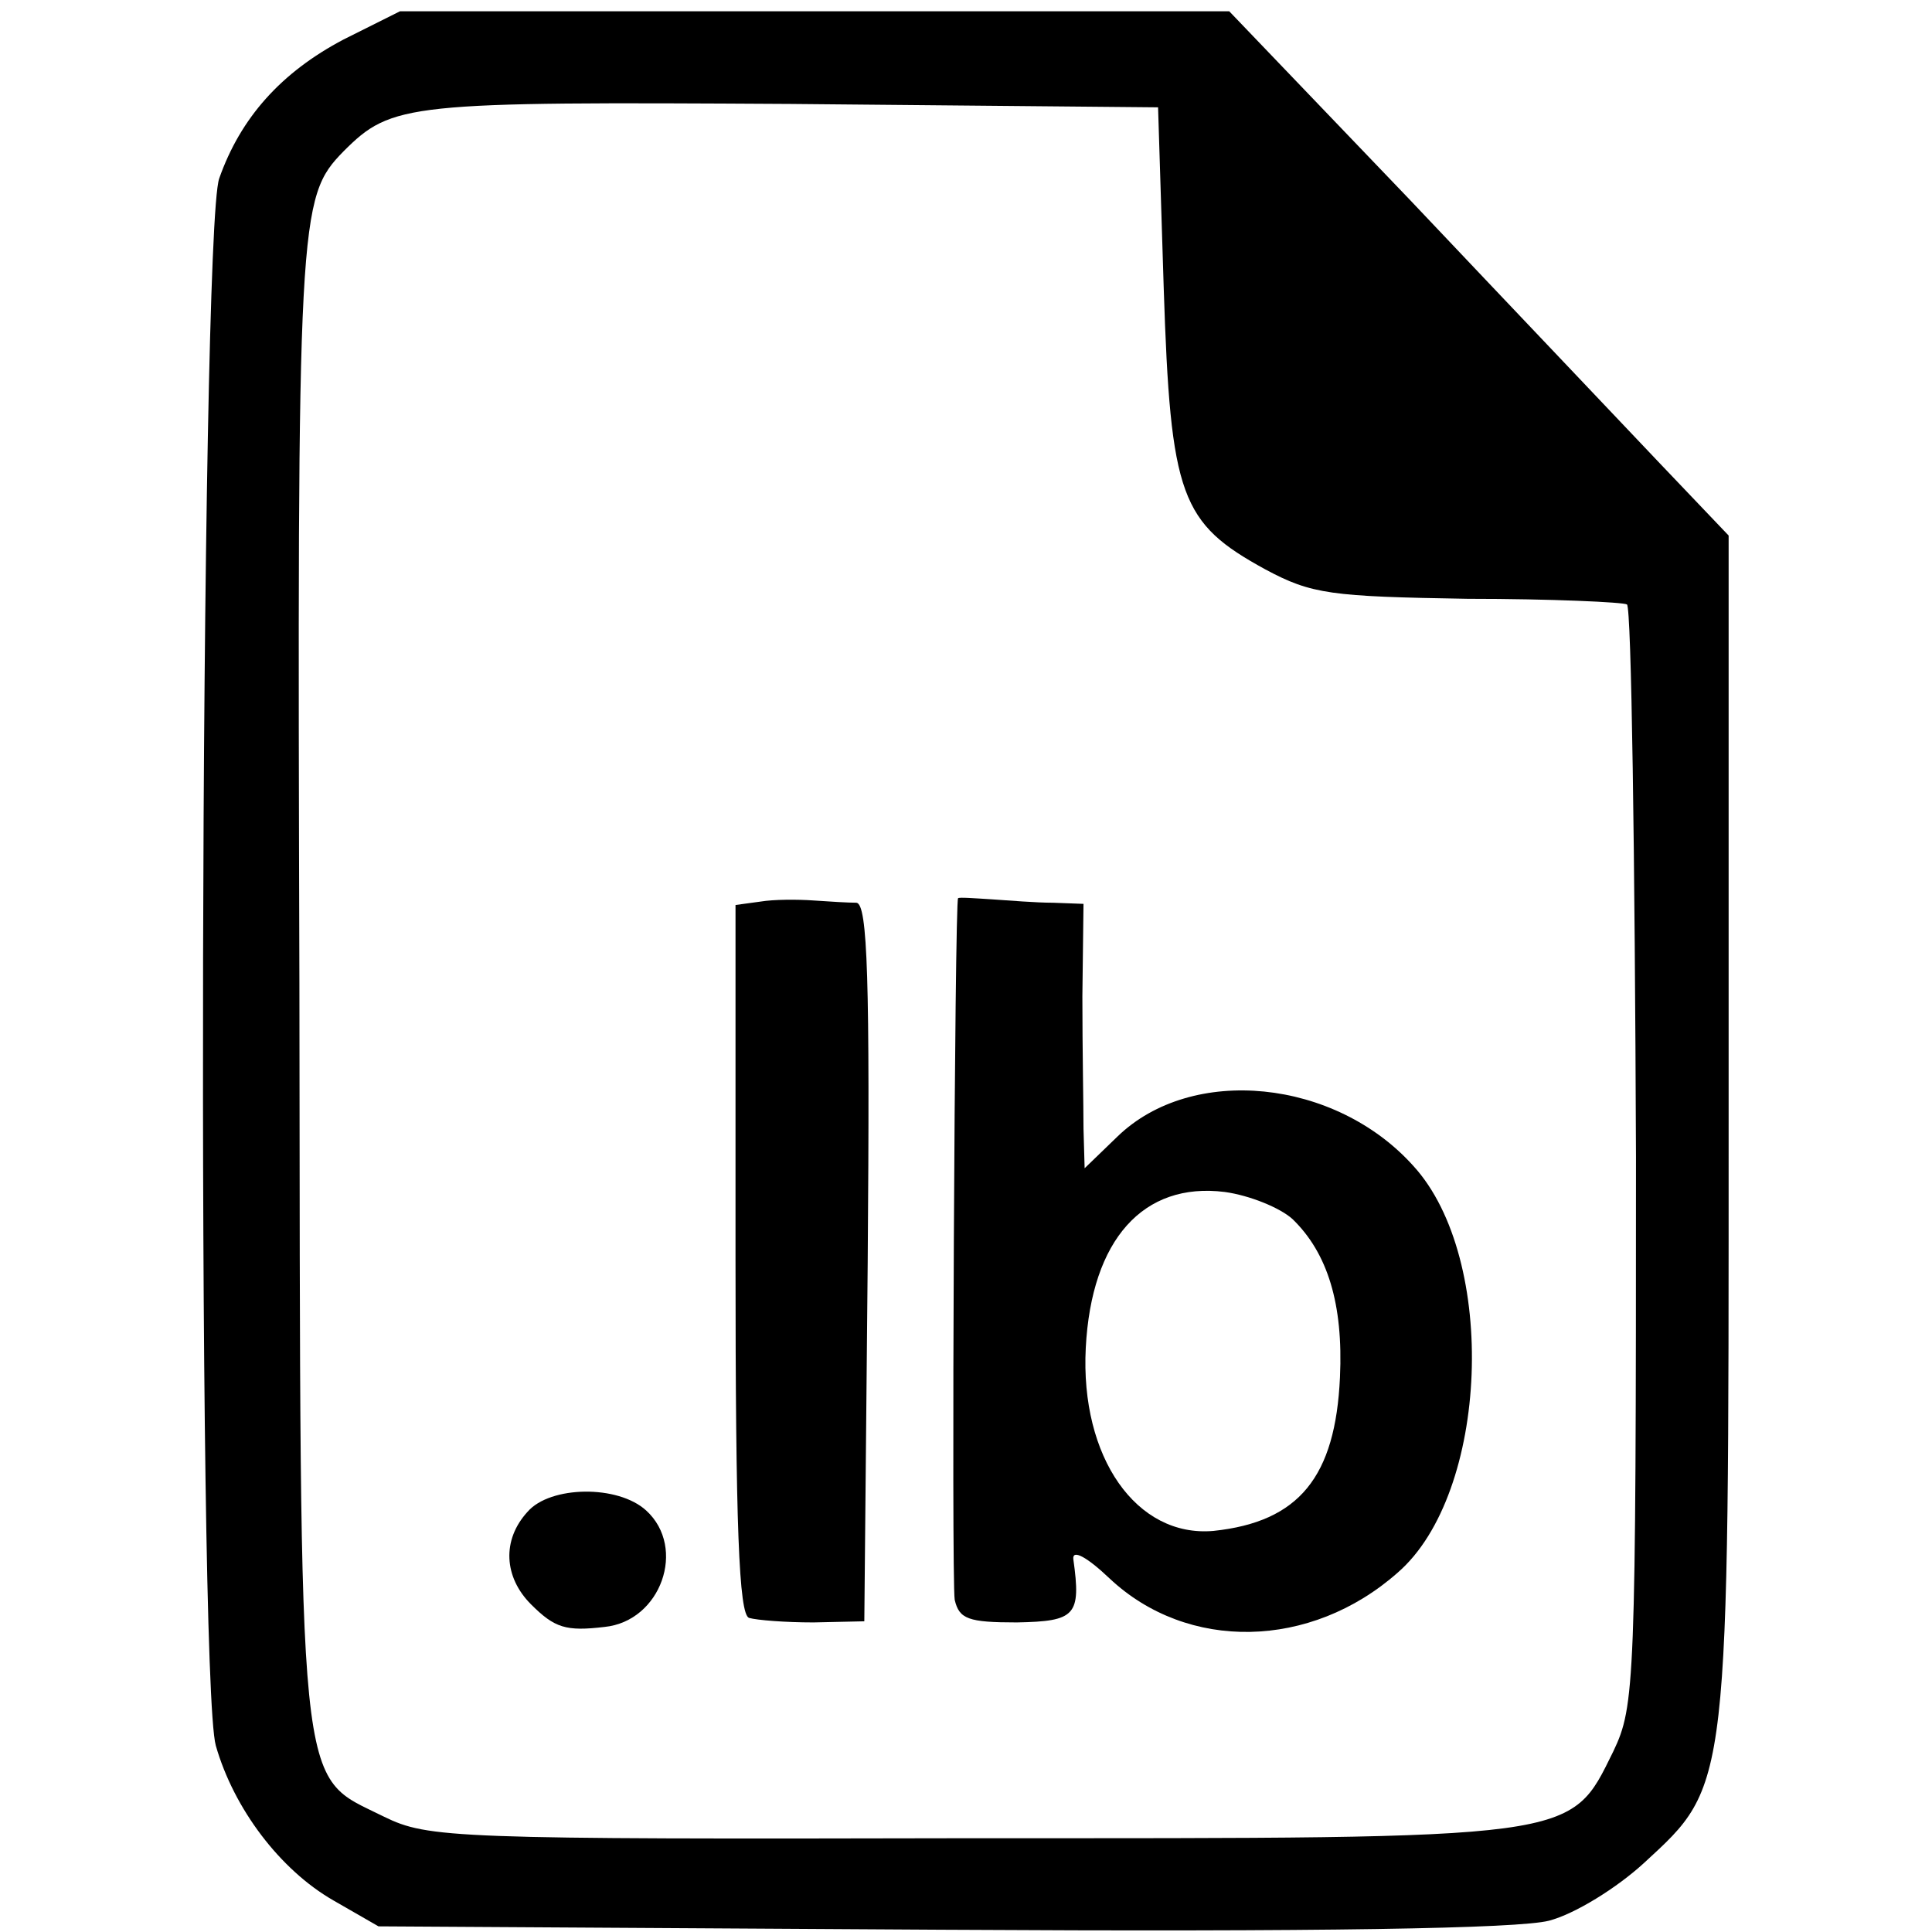<?xml version="1.0" standalone="no"?>
<!DOCTYPE svg PUBLIC "-//W3C//DTD SVG 20010904//EN"
 "http://www.w3.org/TR/2001/REC-SVG-20010904/DTD/svg10.dtd">
<svg version="1.0" xmlns="http://www.w3.org/2000/svg"
 width="171pt" height="171pt" viewBox="0 0 171 171"
 preserveAspectRatio="xMidYMid meet">
<g transform="translate(0,171) scale(0.1,-0.1)"
fill="#000000" stroke="none">
<path d="M304 1675 c-55 -29 -91 -69 -110 -123 -17 -49 -20 -1326 -3 -1387 16
-56 57 -110 104 -137 l40 -23 498 -3 c337 -2 511 1 538 8 23 6 60 29 84 51 76
70 75 62 75 654 l0 521 -61 64 c-34 36 -133 140 -221 233 l-160 167 -367 0
-367 0 -50 -25z m726 -220 c6 -185 15 -208 90 -249 41 -22 58 -24 179 -26 74
0 138 -3 141 -5 4 -2 7 -222 8 -489 0 -468 -1 -486 -20 -526 -39 -79 -28 -77
-570 -77 -458 -1 -479 0 -518 19 -78 39 -74 3 -75 738 -2 680 -1 695 39 736
43 43 56 44 396 42 l325 -3 5 -160z"/>
<path d="M673 912 l-22 -3 0 -314 c0 -236 3 -314 12 -317 7 -2 32 -4 57 -4
l45 1 3 318 c2 250 0 317 -10 318 -7 0 -24 1 -38 2 -14 1 -35 1 -47 -1z"/>
<path d="M848 915 c-3 0 -6 -602 -3 -621 4 -17 12 -20 55 -20 52 1 57 6 50 56
-1 9 12 2 32 -17 69 -65 178 -63 255 5 81 70 89 278 14 360 -69 77 -196 90
-262 26 l-29 -28 -1 35 c0 19 -1 71 -1 117 l1 82 -27 1 c-15 0 -39 2 -54 3
-16 1 -29 2 -30 1z m296 -284 c31 -30 45 -75 42 -140 -4 -88 -36 -128 -112
-136 -68 -6 -118 65 -113 162 5 96 51 147 123 138 22 -3 49 -14 60 -24z"/>
<path d="M467 372 c-23 -25 -21 -58 3 -82 21 -21 31 -24 65 -20 50 5 73 70 37
103 -25 23 -85 22 -105 -1z"/>
</g>
</svg>
